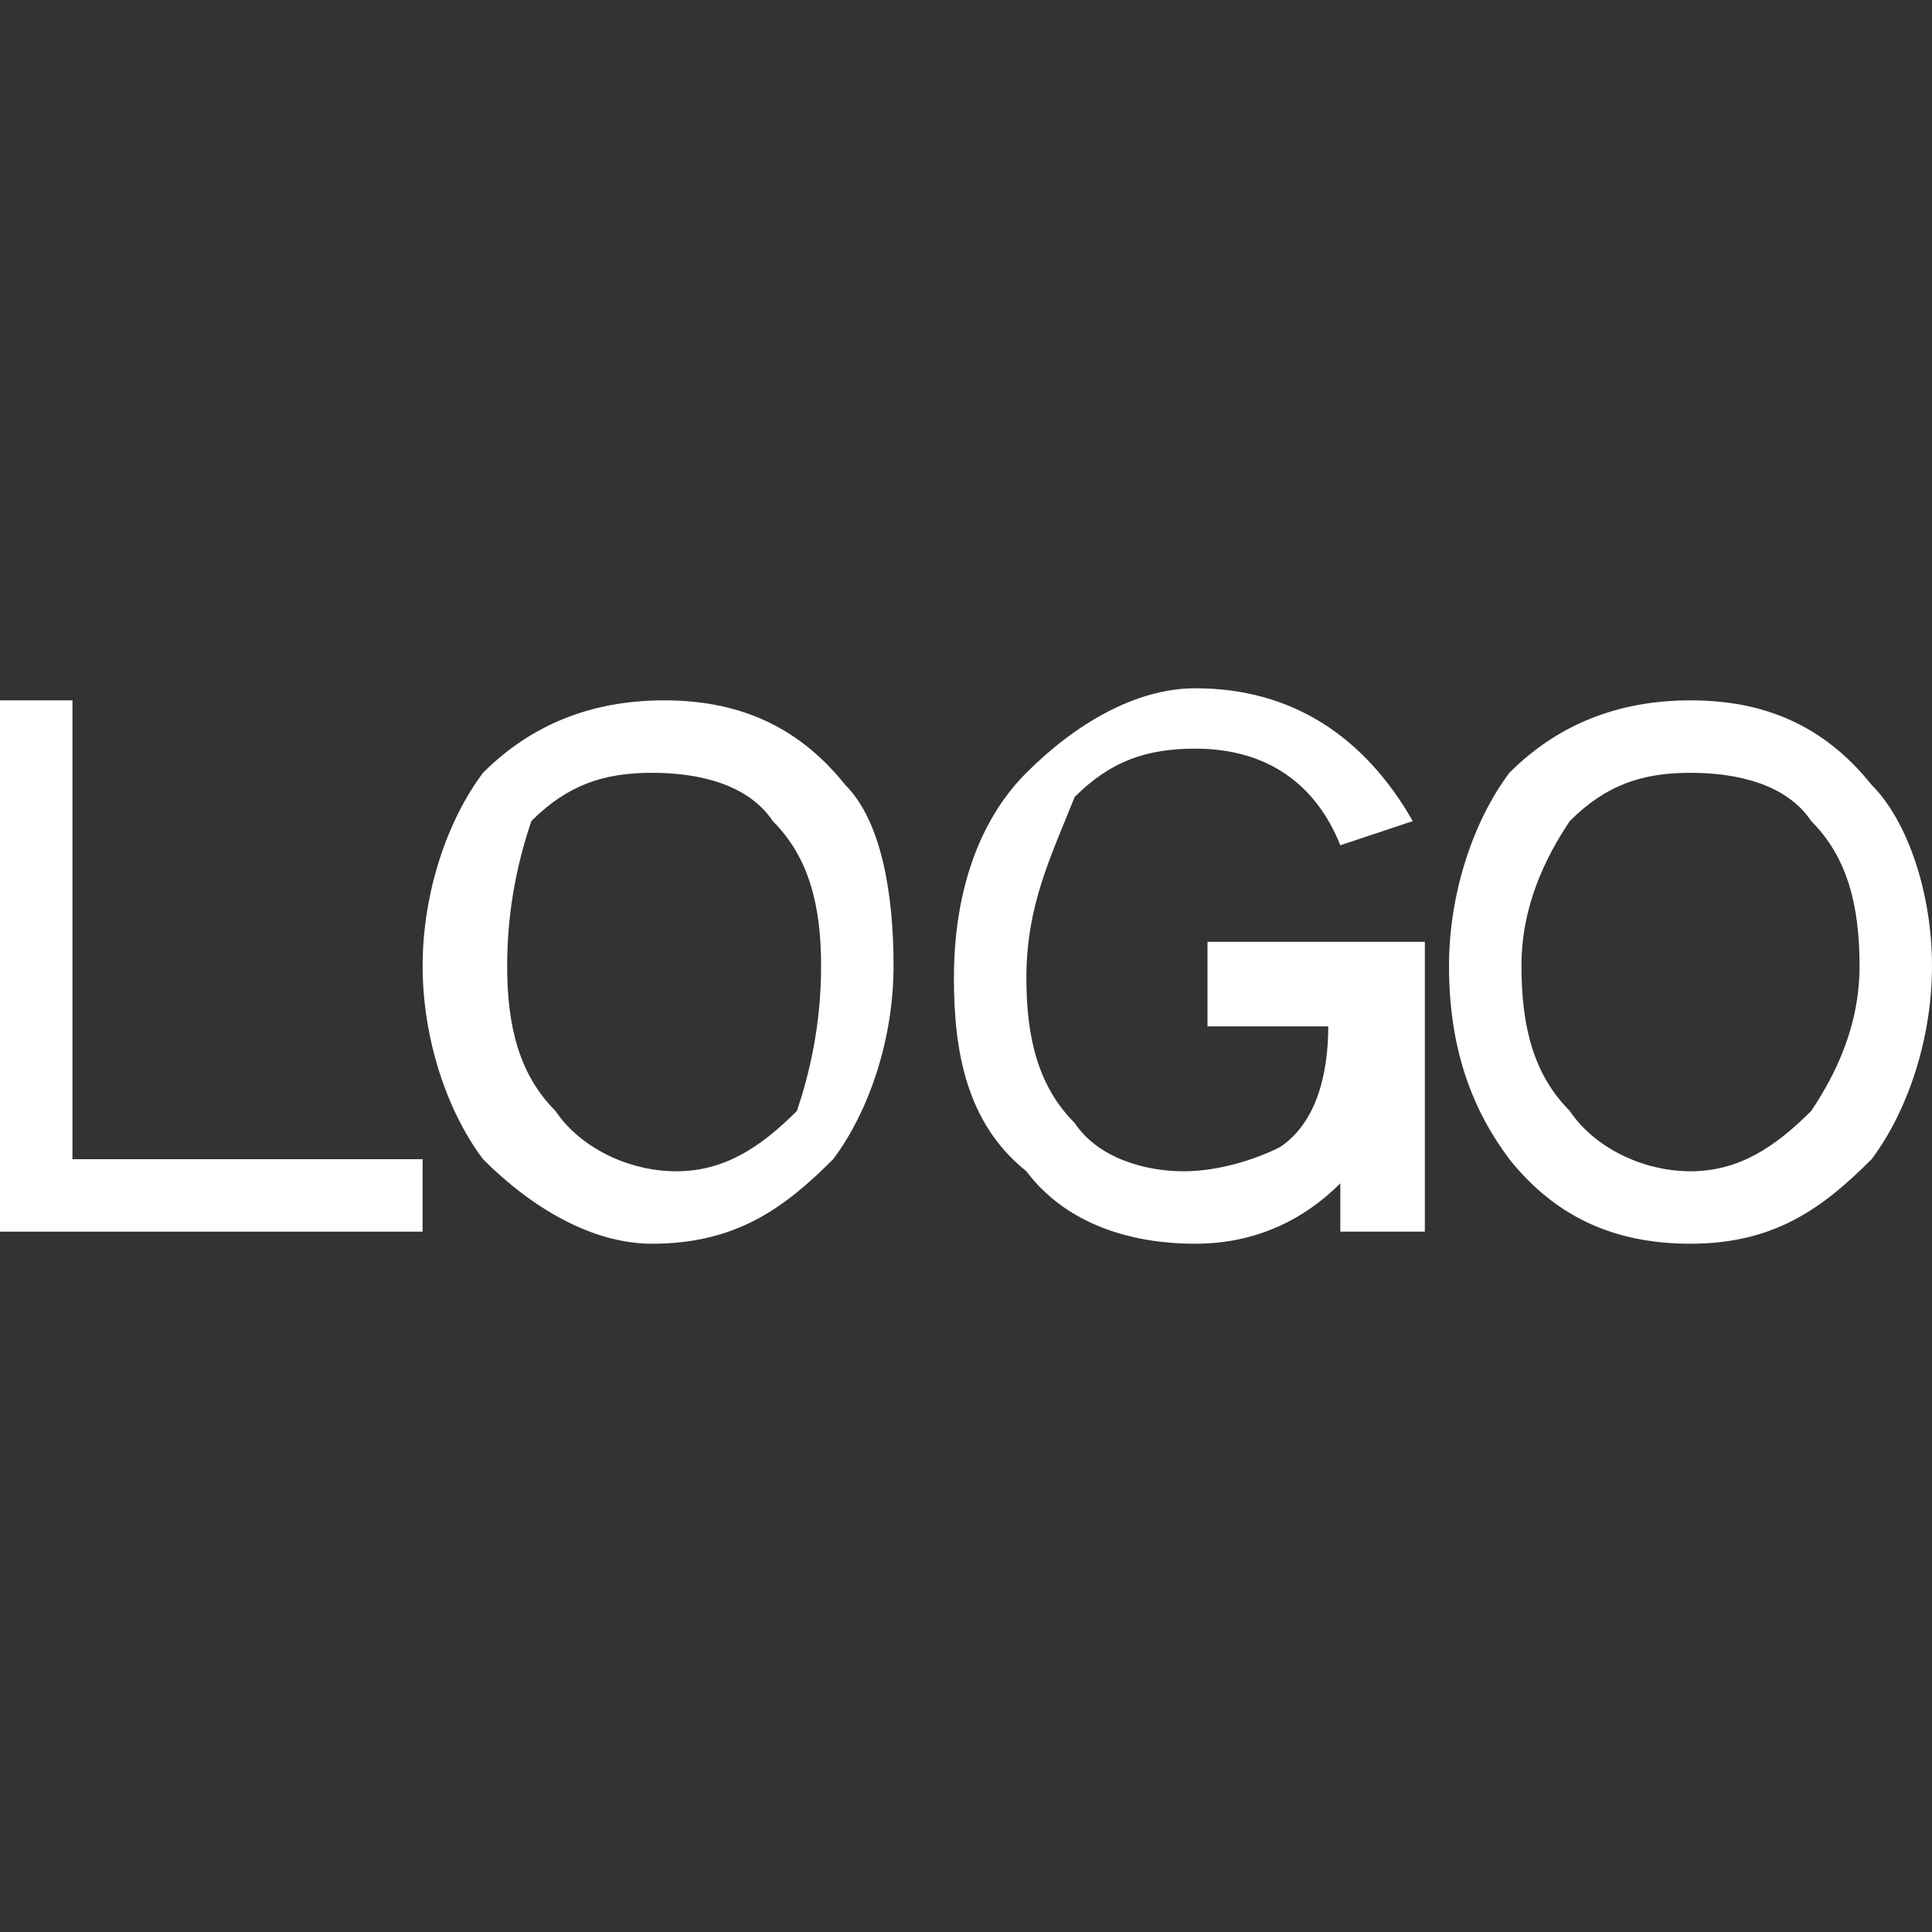 <svg enable-background="new 0 0 16 16" viewBox="0 0 16 16" xmlns="http://www.w3.org/2000/svg"><rect x="0" y="0" width="16" height="16" fill="#333333" stroke="none"/><g fill="#fff"><path d="m3.5 10.2h-3.5v-4.4h.6v3.8h2.9z"/><path d="m7.4 8c0 .6-.2 1.2-.5 1.6-.4.4-.8.7-1.5.7-.5 0-1-.3-1.4-.7-.3-.4-.5-1-.5-1.6s.2-1.2.5-1.6c.4-.4.9-.6 1.5-.6s1.1.2 1.5.7c.3.3.4.9.4 1.5zm-.6 0c0-.5-.1-.9-.4-1.2-.2-.3-.6-.4-1-.4s-.7.1-1 .4c-.1.3-.2.7-.2 1.2s.1.9.4 1.2c.2.3.6.5 1 .5s.7-.2 1-.5c.1-.3.2-.7.2-1.2z"/><path d="m11.7 10.2h-.6v-.4c-.3.3-.7.5-1.2.5-.6 0-1.1-.2-1.4-.6-.5-.4-.6-1-.6-1.6 0-.7.2-1.3.6-1.7s.9-.7 1.4-.7c.8 0 1.4.4 1.8 1.1l-.6.2c-.2-.5-.6-.8-1.2-.8-.4 0-.7.1-1 .4-.2.5-.4.9-.4 1.5 0 .5.1.9.4 1.2.2.3.6.4.9.4s.6-.1.8-.2c.3-.2.4-.6.4-1h-1v-.7h1.8v2.4z"/><path d="m16 8c0 .6-.2 1.2-.5 1.6-.4.4-.8.7-1.5.7-.6 0-1.1-.2-1.5-.7-.3-.4-.5-.9-.5-1.6 0-.6.2-1.2.5-1.6.4-.4.9-.6 1.5-.6s1.1.2 1.5.7c.3.3.5.9.5 1.5zm-.6 0c0-.5-.1-.9-.4-1.2-.2-.3-.6-.4-1-.4s-.7.1-1 .4c-.2.3-.4.7-.4 1.2s.1.9.4 1.2c.2.3.6.5 1 .5s.7-.2 1-.5c.2-.3.4-.7.4-1.2z"/></g></svg>